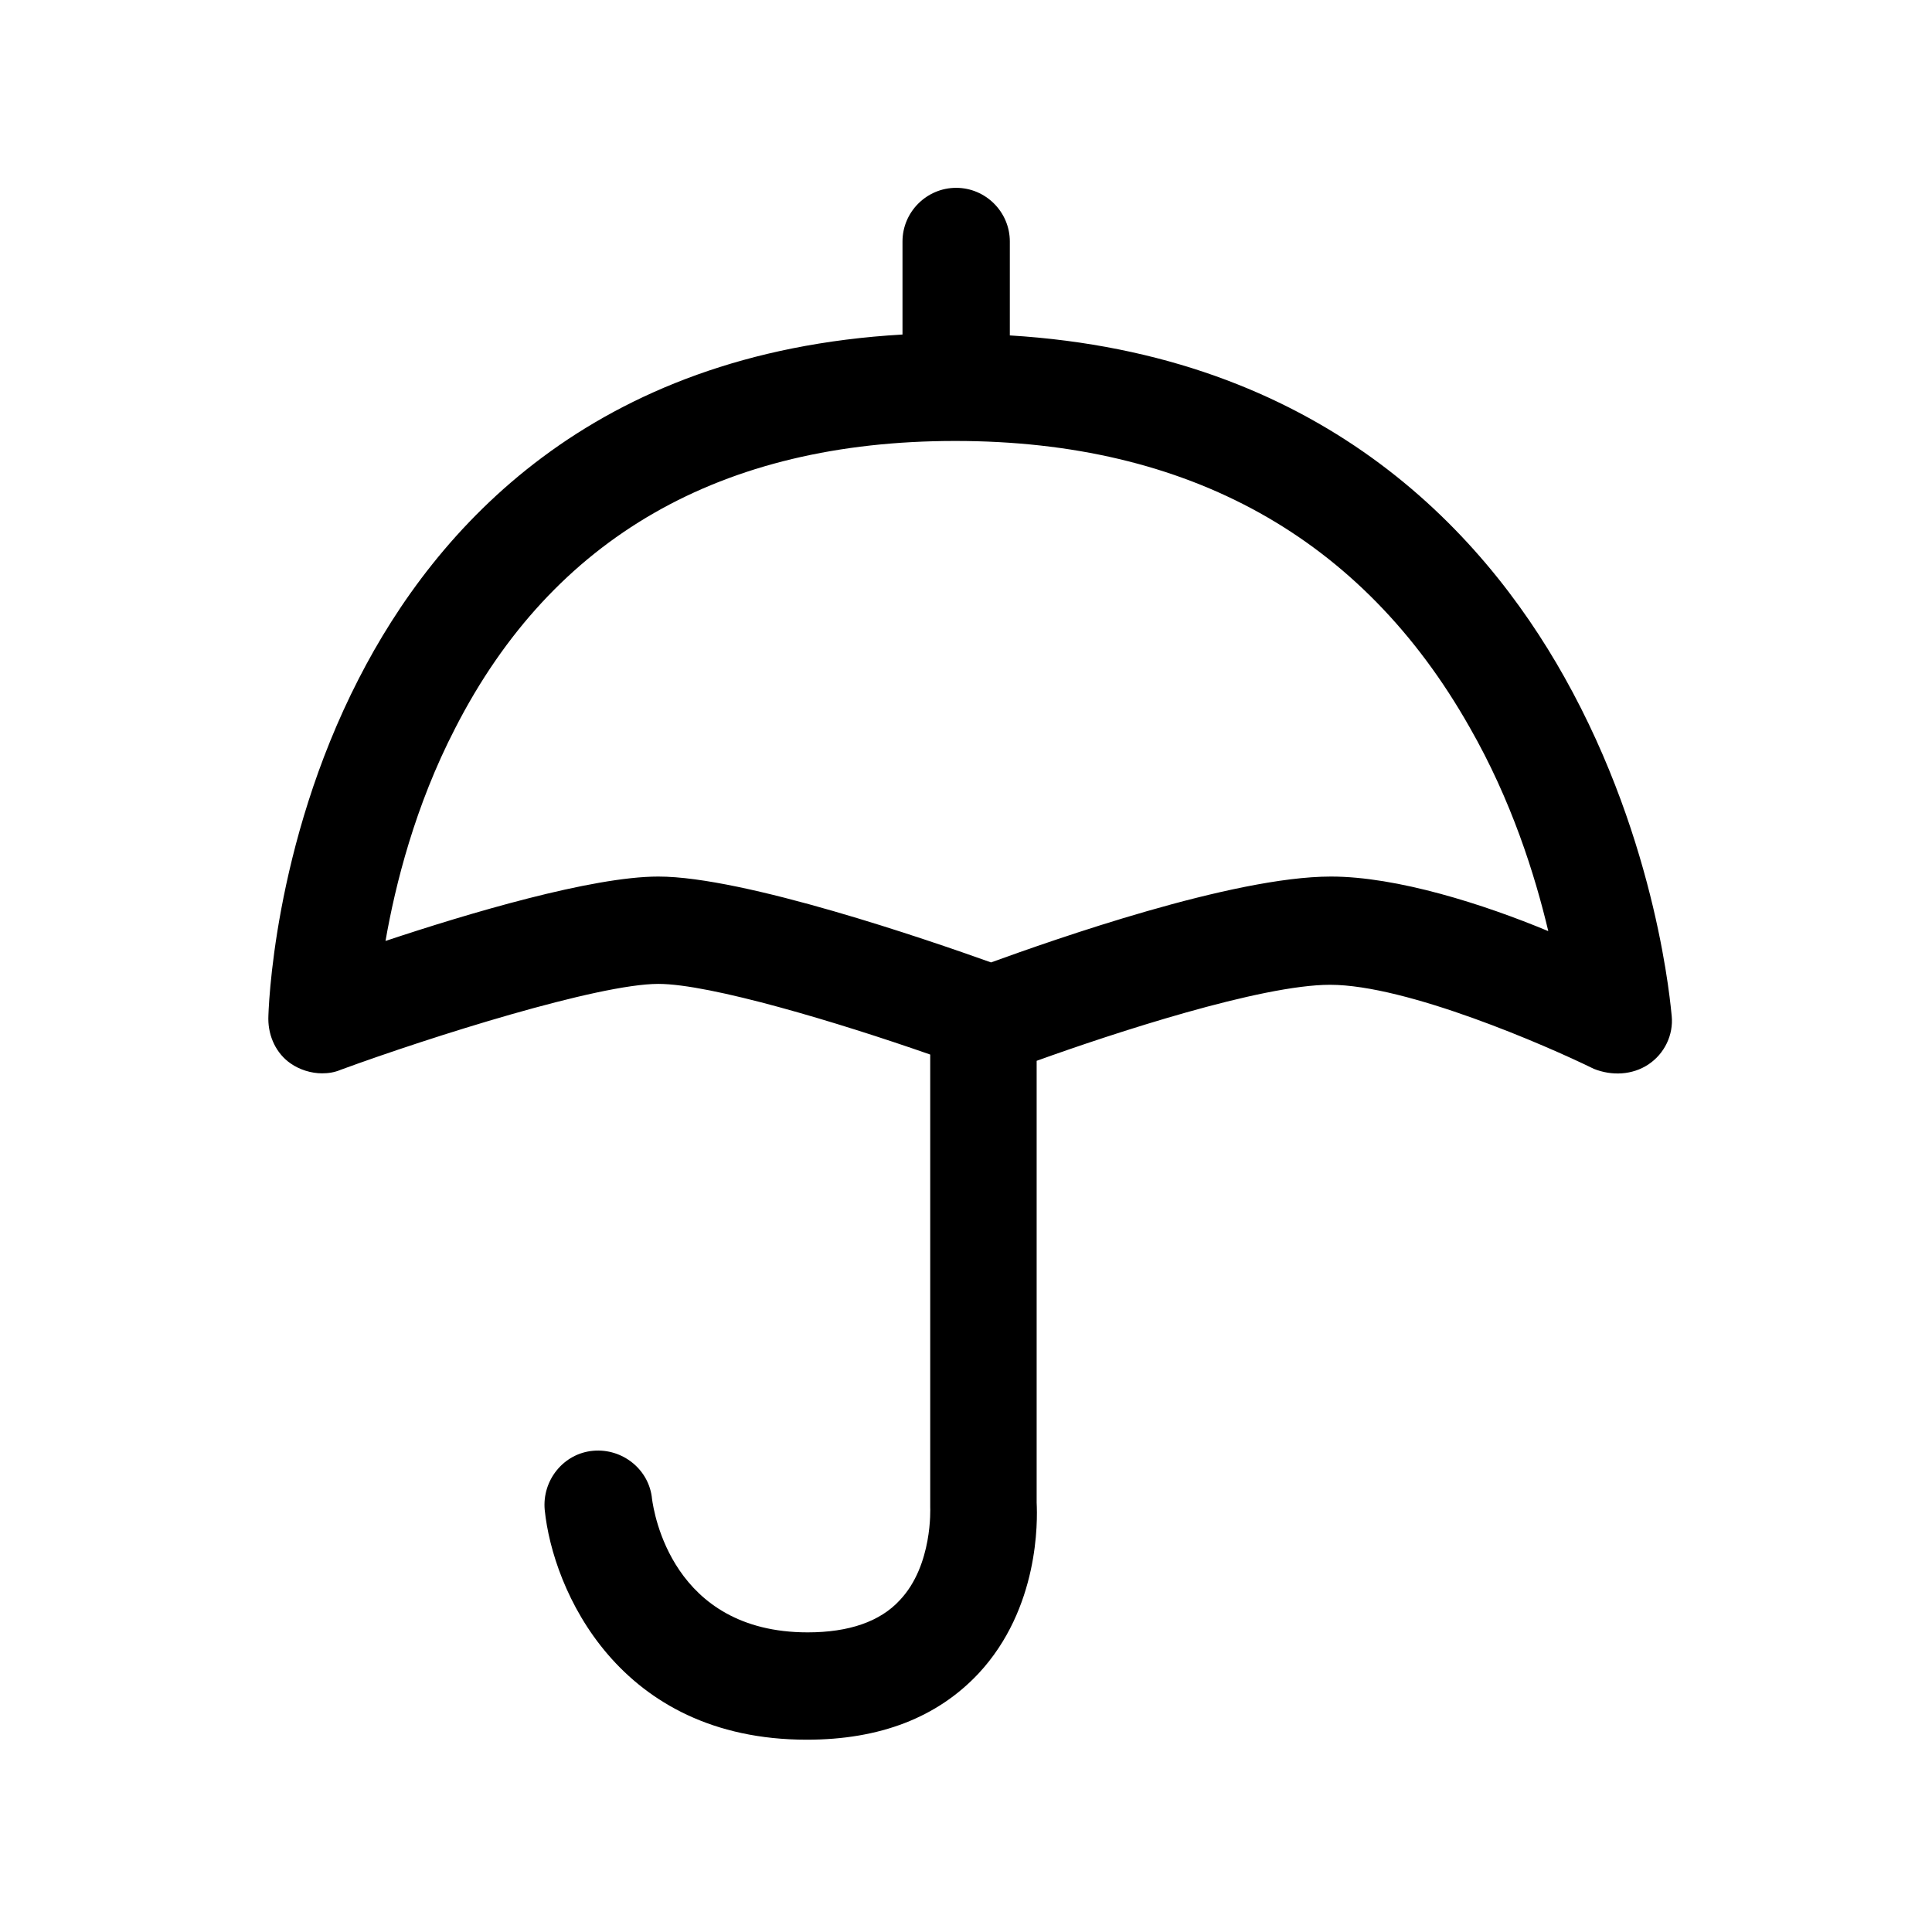 <?xml version="1.0" encoding="utf-8"?>
<!-- Generator: Adobe Illustrator 18.0.0, SVG Export Plug-In . SVG Version: 6.00 Build 0)  -->
<!DOCTYPE svg PUBLIC "-//W3C//DTD SVG 1.1//EN" "http://www.w3.org/Graphics/SVG/1.1/DTD/svg11.dtd">
<svg version="1.1" id="Layer_1" xmlns="http://www.w3.org/2000/svg" xmlns:xlink="http://www.w3.org/1999/xlink" x="0px" y="0px"
	 viewBox="0 0 216 216" enable-background="new 0 0 216 216" xml:space="preserve">
<path d="M184.3,119c1.8-1.2,2.8-3.3,2.6-5.4c-0.1-0.8-1.5-19.2-12-37.9c-9.3-16.6-27.5-36.1-62-38.2V27c0-3.3-2.7-6-6-6s-6,2.7-6,6
	v10.4c-34.8,2-52.2,21.7-60.8,38.5c-9.6,18.7-10.1,37.2-10.1,38c0,2,0.9,3.9,2.5,5c1,0.7,2.3,1.1,3.5,1.1c0.7,0,1.4-0.1,2.1-0.4
	c10.1-3.7,28.8-9.6,35.5-9.6c5.8,0,20.1,4.3,30.4,7.9v50.2c0,0.1,0,0.3,0,0.4c0,0.1,0.3,6.5-3.4,10.4c-2.2,2.4-5.7,3.6-10.3,3.6
	c-15.2,0-17.2-13.5-17.4-14.9c-0.3-3.3-3.3-5.7-6.6-5.4c-3.3,0.3-5.7,3.3-5.4,6.6c0.9,8.9,8.2,25.7,29.3,25.7
	c8.2,0,14.6-2.5,19.2-7.4c6.8-7.3,6.6-17.1,6.5-19.1v-49.4c8.6-3.1,25.1-8.5,32.8-8.5c8.6,0,24.2,6.8,29.5,9.4
	C180.2,120.3,182.5,120.2,184.3,119z M148.8,98c-11,0-31.1,7.1-38,9.6c-7-2.5-27.6-9.6-37.2-9.6c-7.4,0-21.2,4.1-30.5,7.2
	c1.1-6.3,3.3-15.1,7.8-23.8c10.9-21.3,29.7-32.1,55.9-32.1c26.1,0,45.5,10.8,57.5,32c4.7,8.2,7.3,16.5,8.8,22.8
	C165.9,101.1,156.2,98,148.8,98z"/>
</svg>
